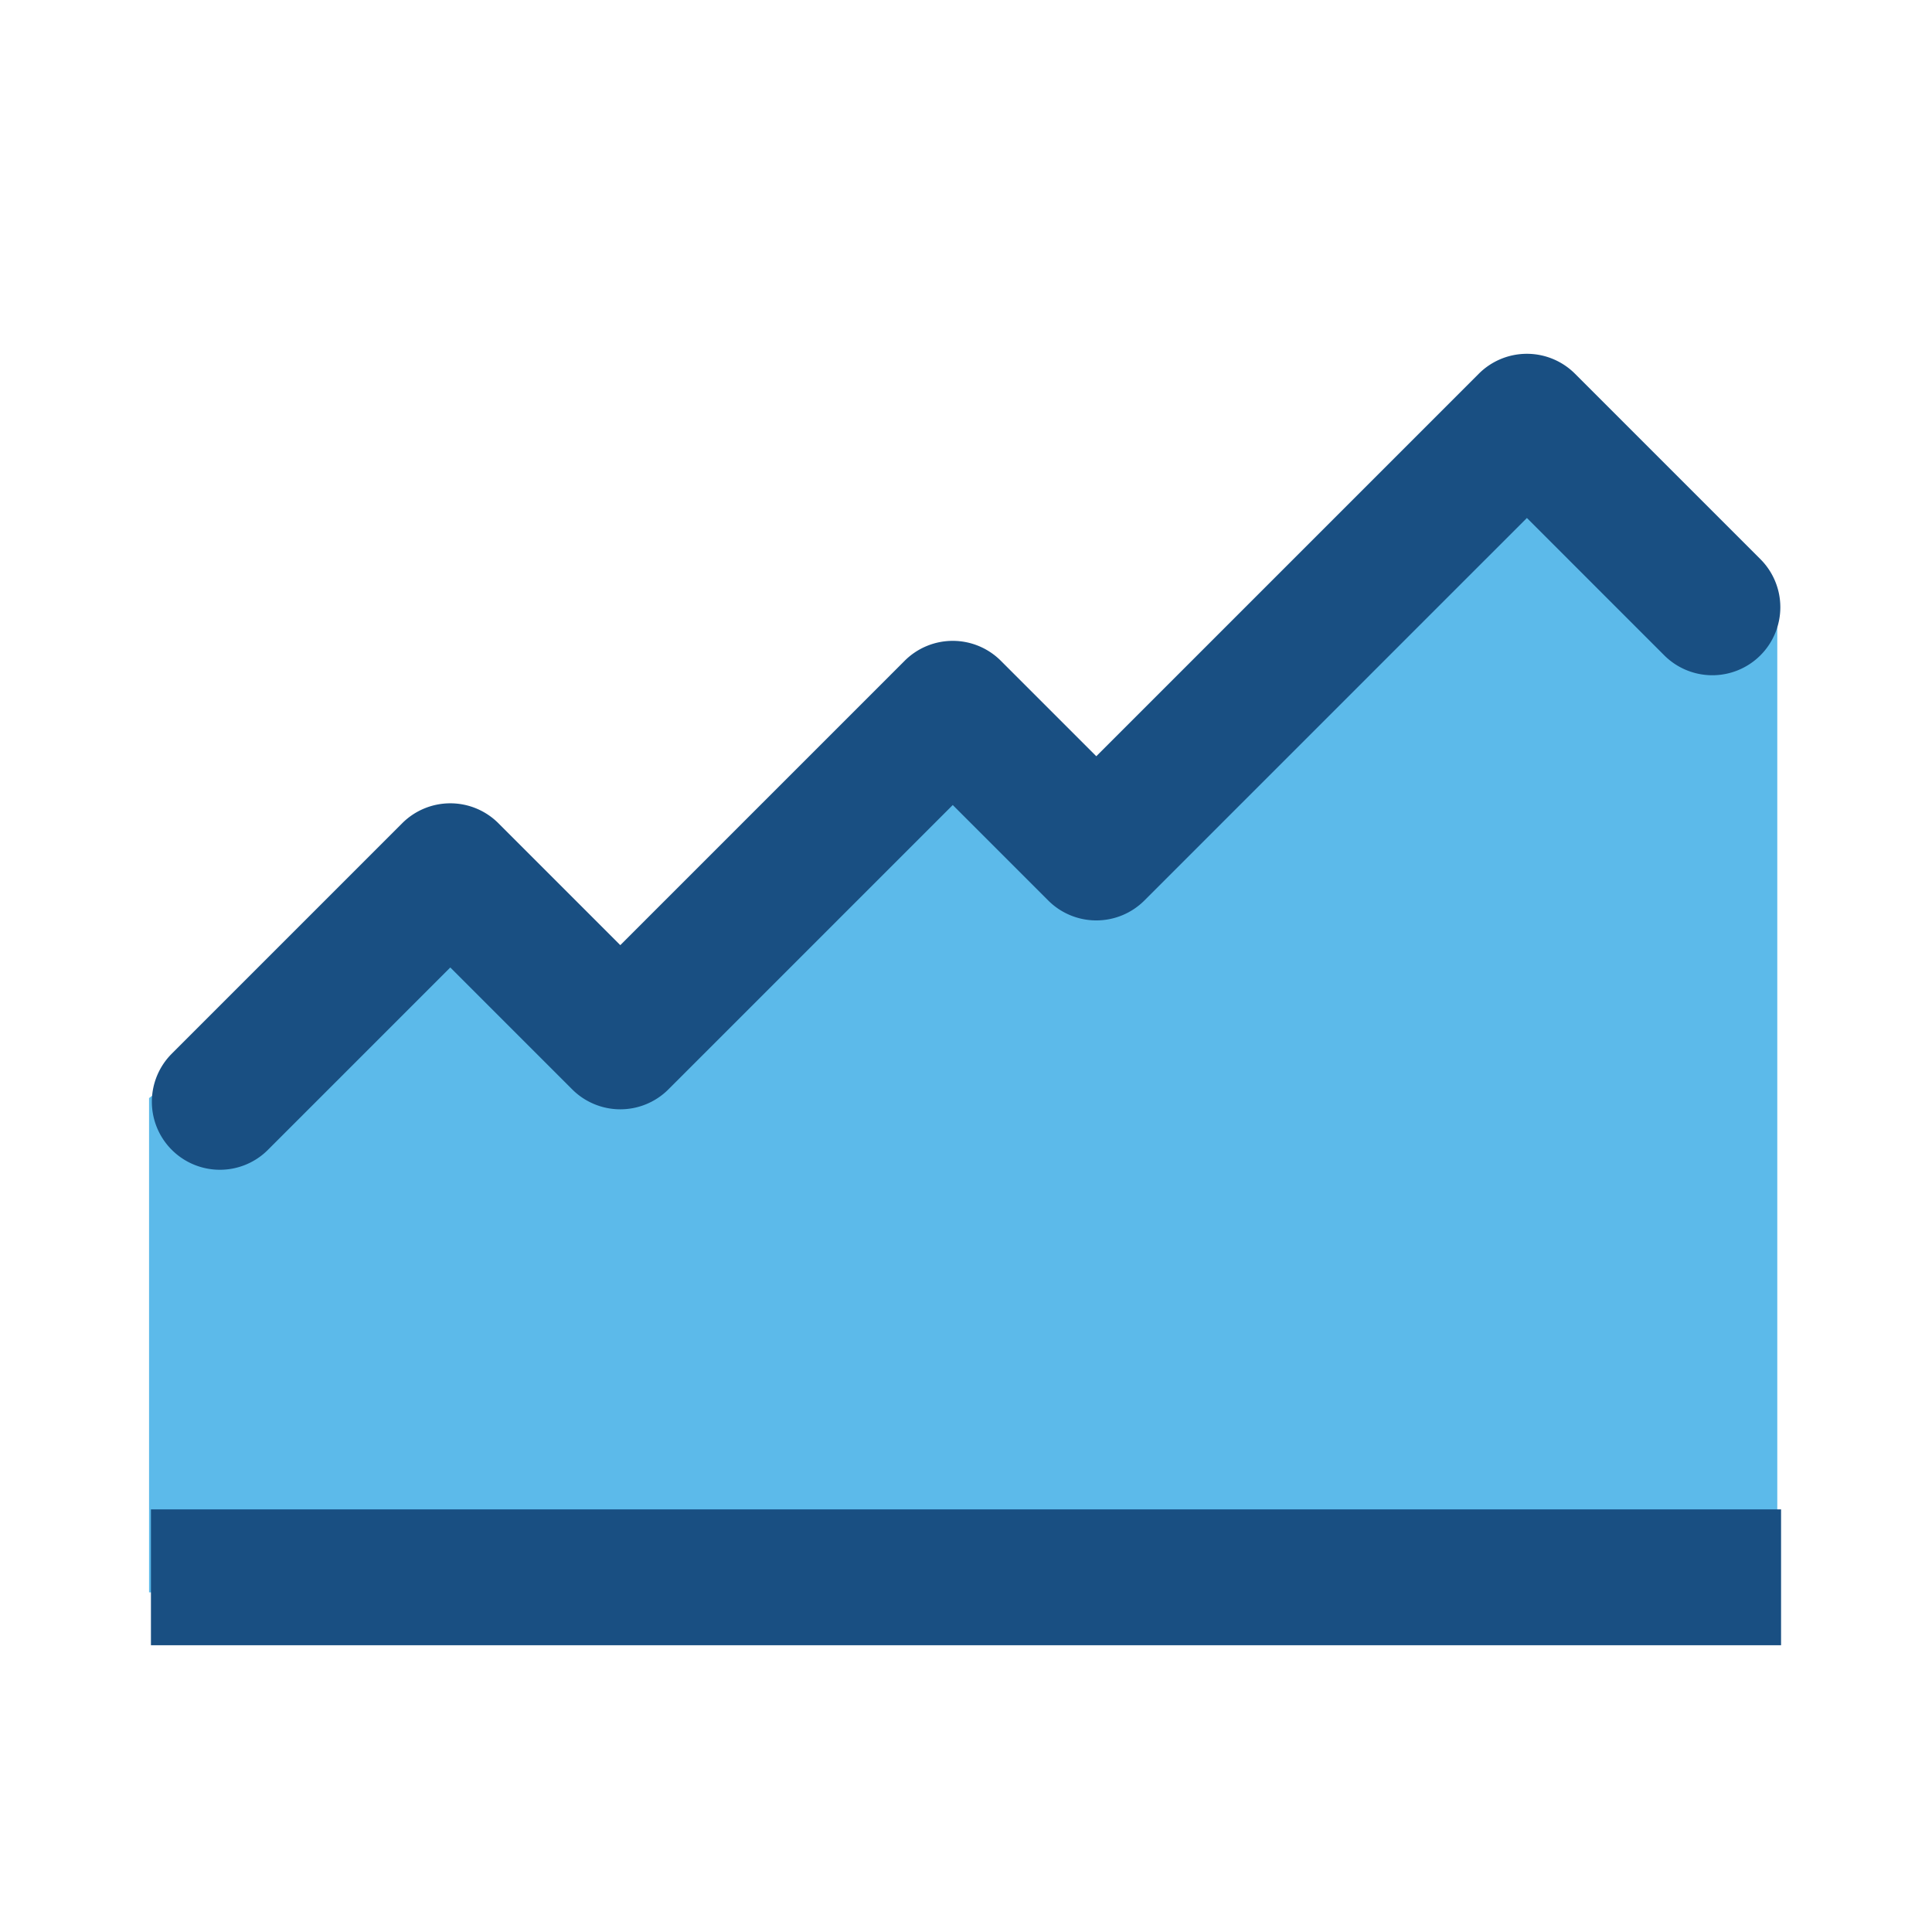 <?xml version="1.0" standalone="no"?><!DOCTYPE svg PUBLIC "-//W3C//DTD SVG 1.1//EN" "http://www.w3.org/Graphics/SVG/1.1/DTD/svg11.dtd"><svg t="1551148771008" class="icon" style="" viewBox="0 0 1024 1024" version="1.1" xmlns="http://www.w3.org/2000/svg" p-id="3300" xmlns:xlink="http://www.w3.org/1999/xlink" width="200" height="200"><defs><style type="text/css"></style></defs><path d="M79 582v262H942V318l-138-82-214 192-78-54-172 164-100-76z" fill="#5CBAEA" p-id="3301"></path><path d="M944 872H80v-72h864v72zM116.53 620a36.044 36.044 0 0 1-25.486-61.528l122.14-122.146a36.042 36.042 0 0 1 50.972 0l64.618 64.62 150.718-150.724a36.04 36.04 0 0 1 50.97 0l50.6 50.6L783.8 198.078a36.04 36.04 0 0 1 50.97 0l98.118 98.122a36.042 36.042 0 1 1-50.968 50.972l-72.628-72.63-202.74 202.74a36.04 36.04 0 0 1-50.97 0l-50.6-50.6-150.72 150.718a36.042 36.042 0 0 1-50.972 0l-64.618-64.62-96.656 96.66A35.93 35.93 0 0 1 116.53 620z" fill="#194F82" p-id="3302"></path></svg>